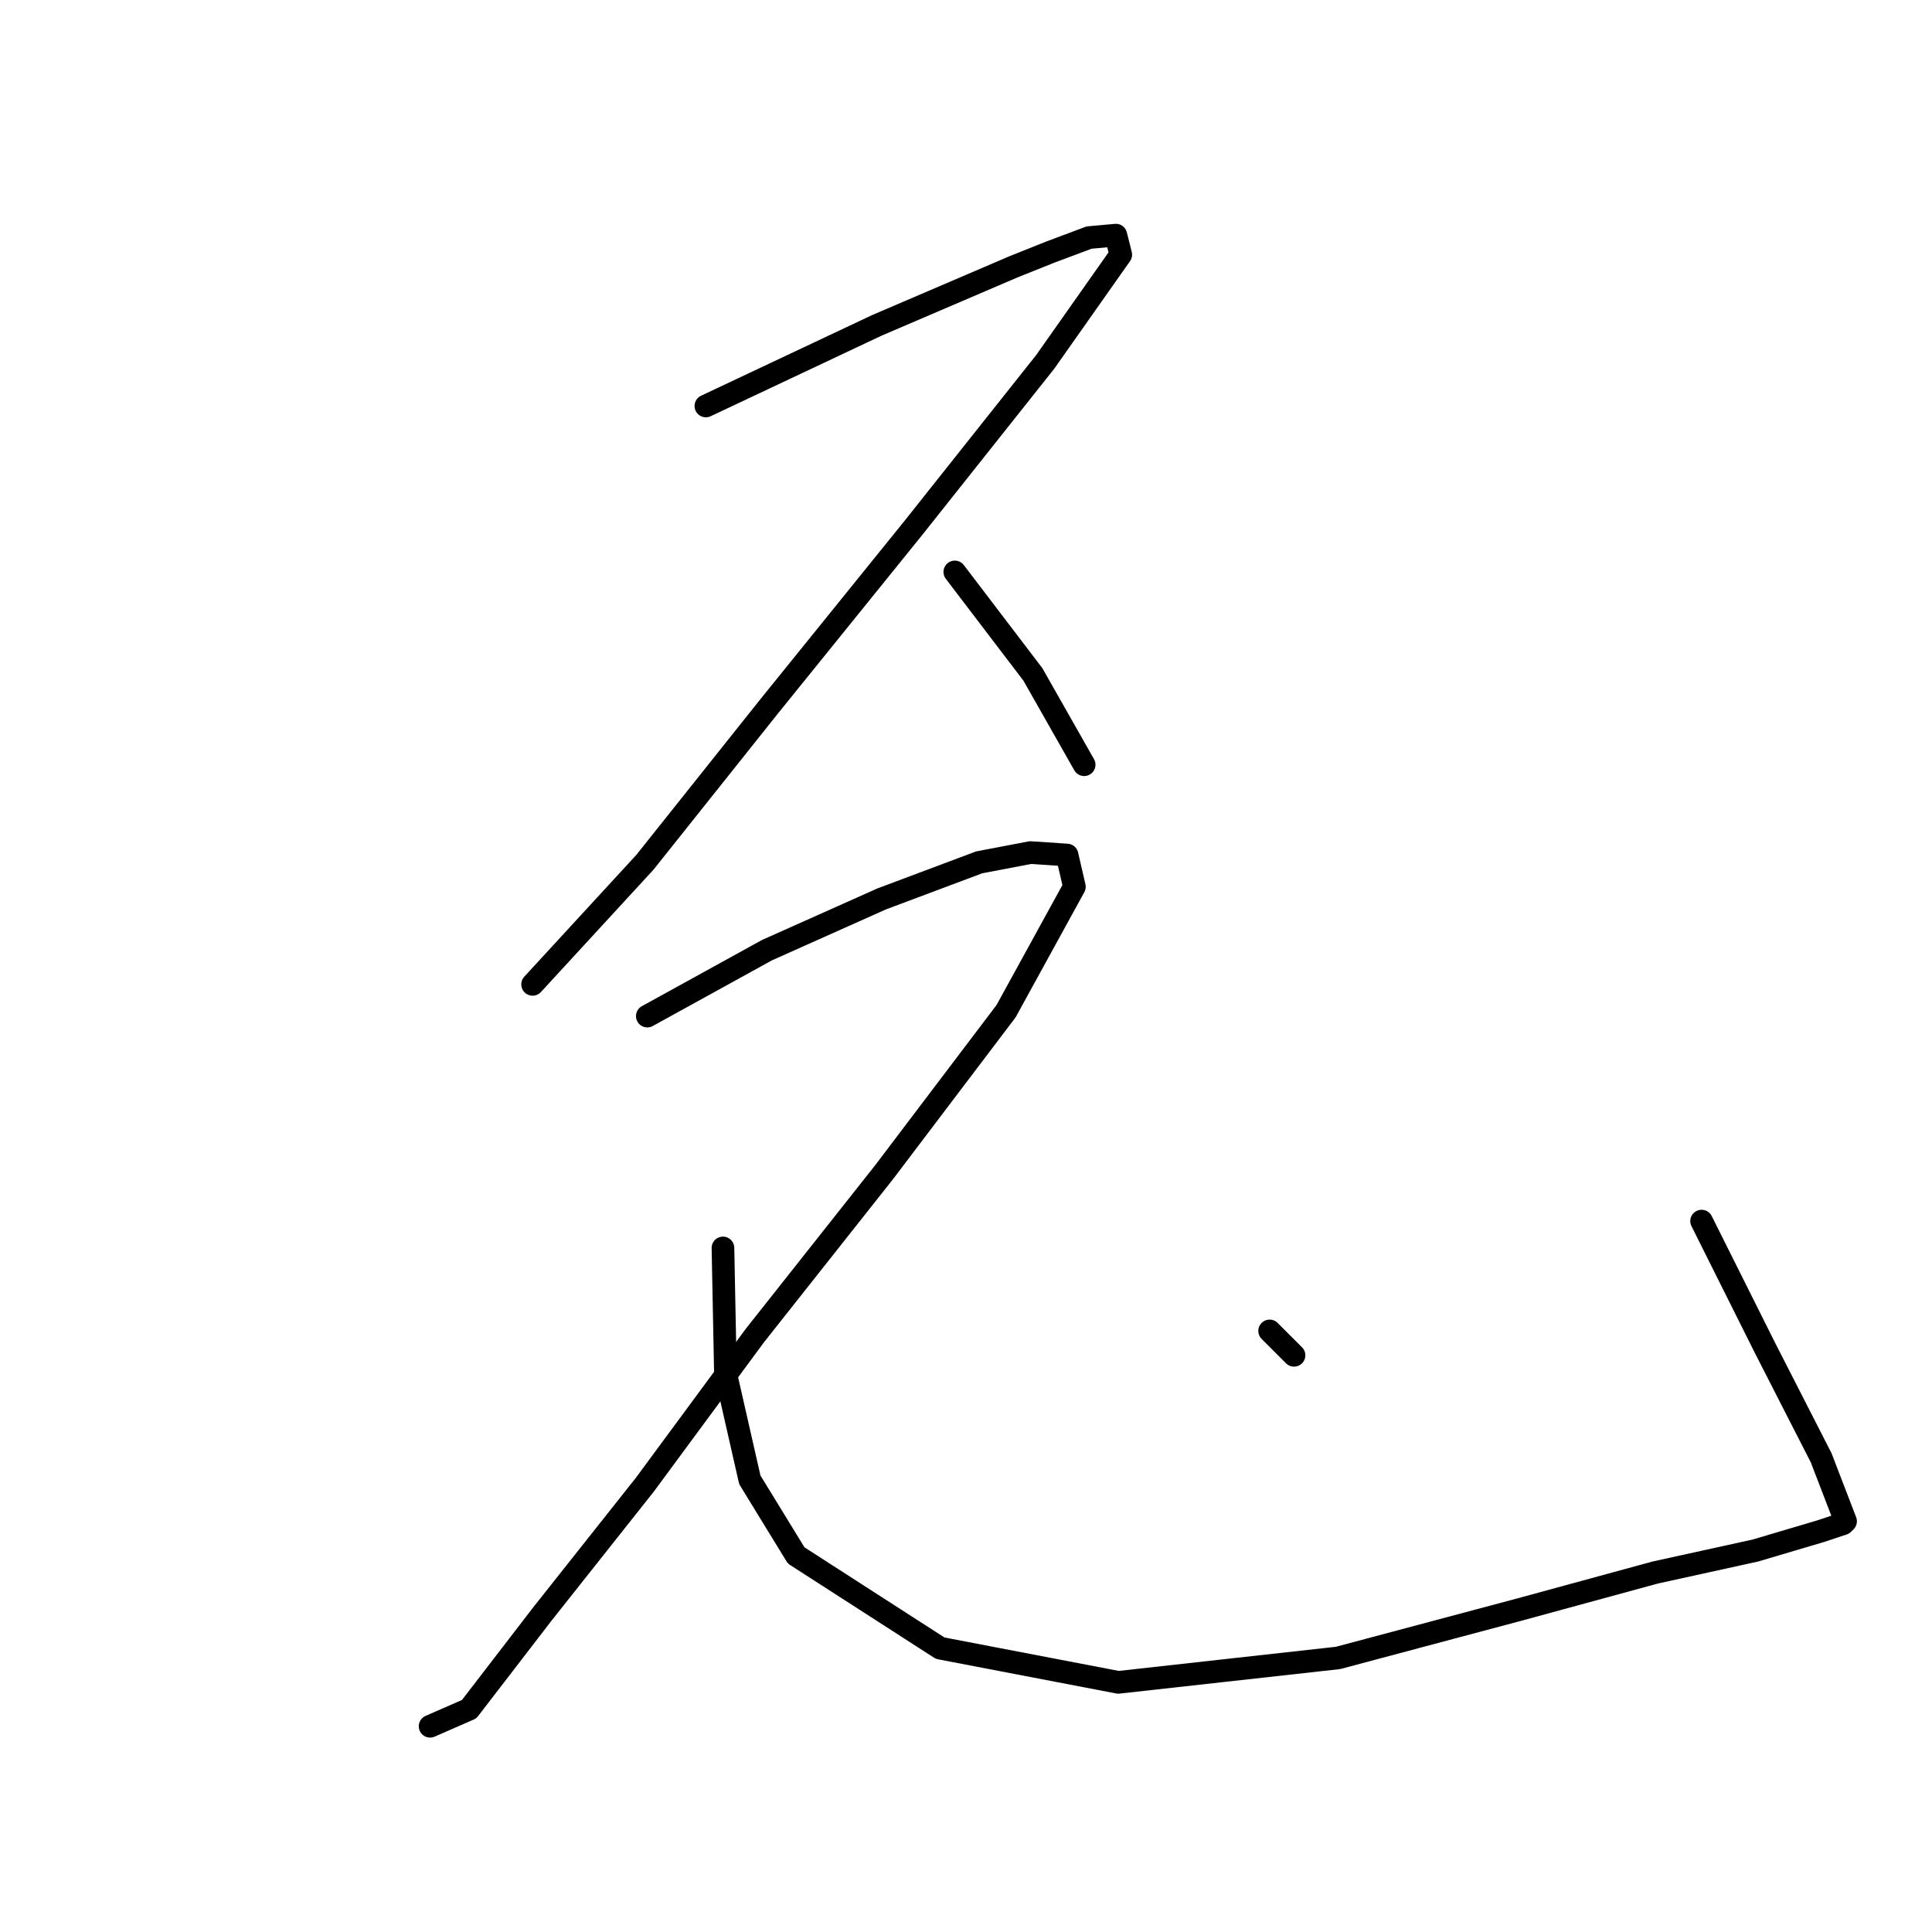 <?xml version="1.0" standalone="no"?>
    <svg width="256" height="256" xmlns="http://www.w3.org/2000/svg" version="1.1">
    <polyline stroke="black" stroke-width="3" stroke-linecap="round" fill="transparent" stroke-linejoin="round" points="93.532 53.794 116.168 43.122 134.277 35.361 139.128 33.421 144.302 31.481 147.859 31.157 148.506 33.744 138.481 47.973 121.019 69.962 101.94 93.569 85.448 114.265 70.572 130.434 70.572 130.434 " />
        <polyline stroke="black" stroke-width="3" stroke-linecap="round" fill="transparent" stroke-linejoin="round" points="126.516 75.783 136.864 89.365 143.655 101.33 143.655 101.33 " />
        <polyline stroke="black" stroke-width="3" stroke-linecap="round" fill="transparent" stroke-linejoin="round" points="85.771 134.638 101.616 125.907 116.815 119.116 129.75 114.265 136.541 112.971 141.392 113.295 142.362 117.499 133.307 133.991 117.138 155.334 99.999 177 85.448 196.726 71.866 213.865 62.164 226.477 56.99 228.74 56.99 228.74 " />
        <polyline stroke="black" stroke-width="3" stroke-linecap="round" fill="transparent" stroke-linejoin="round" points="95.796 165.359 96.119 181.851 99.353 196.079 105.497 206.104 124.576 218.392 148.183 222.92 177.286 219.686 201.54 213.218 219.326 208.368 232.584 205.457 241.315 202.87 244.225 201.9 244.549 201.577 241.315 193.169 233.877 178.617 225.47 161.801 225.47 161.801 " />
        <polyline stroke="black" stroke-width="3" stroke-linecap="round" fill="transparent" stroke-linejoin="round" points="168.232 176.353 171.466 179.587 171.466 179.587 " />
        </svg>